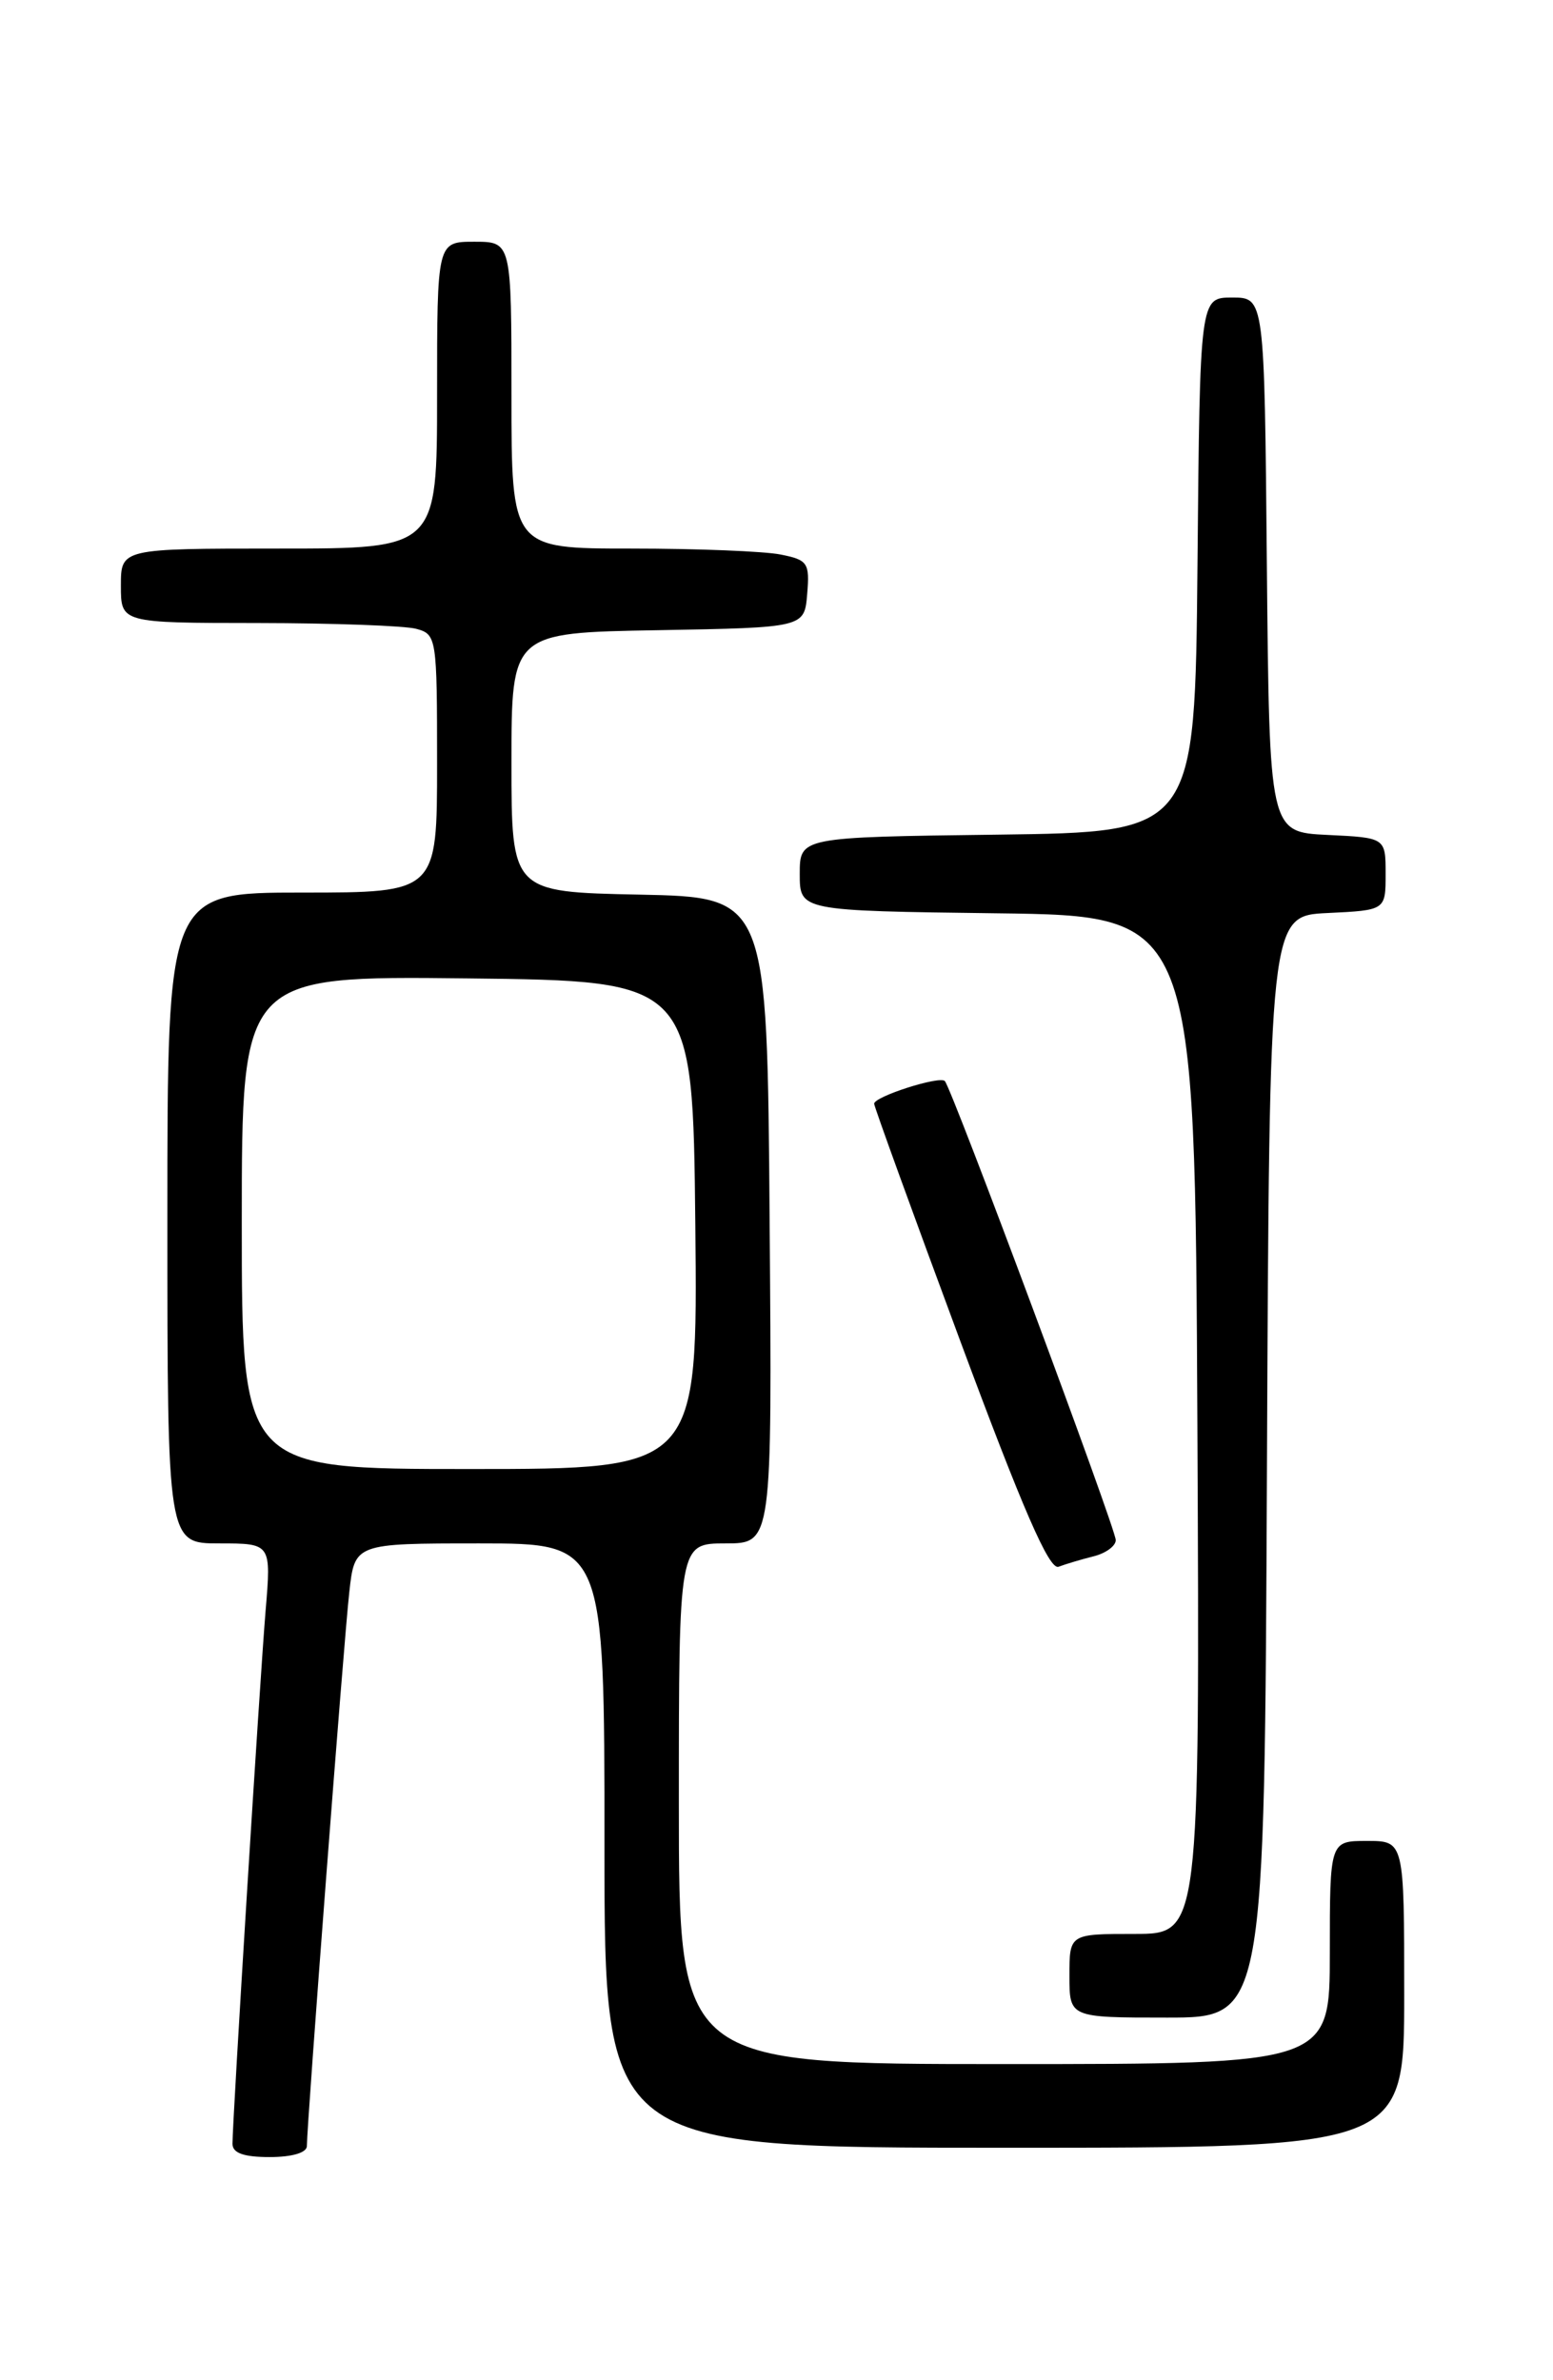 <?xml version="1.0" encoding="UTF-8" standalone="no"?>
<!DOCTYPE svg PUBLIC "-//W3C//DTD SVG 1.1//EN" "http://www.w3.org/Graphics/SVG/1.1/DTD/svg11.dtd" >
<svg xmlns="http://www.w3.org/2000/svg" xmlns:xlink="http://www.w3.org/1999/xlink" version="1.1" viewBox="0 0 167 256">
 <g >
 <path fill="currentColor"
d=" M 33.00 230.81 C 33.00 228.45 36.98 176.37 37.56 171.25 C 38.14 166.00 38.14 166.00 51.57 166.00 C 65.00 166.00 65.00 166.00 65.00 198.50 C 65.00 231.00 65.00 231.00 108.00 231.00 C 151.00 231.00 151.00 231.00 151.00 214.50 C 151.00 198.00 151.00 198.00 147.00 198.00 C 143.00 198.00 143.00 198.00 143.00 210.00 C 143.00 222.00 143.00 222.00 108.00 222.00 C 73.00 222.00 73.00 222.00 73.00 194.00 C 73.00 166.00 73.00 166.00 78.01 166.00 C 83.03 166.00 83.03 166.00 82.76 131.25 C 82.50 96.50 82.50 96.50 68.75 96.22 C 55.00 95.94 55.00 95.94 55.00 82.00 C 55.00 68.05 55.00 68.05 70.75 67.78 C 86.50 67.50 86.50 67.50 86.80 63.89 C 87.08 60.54 86.87 60.22 83.93 59.64 C 82.18 59.29 74.96 59.00 67.87 59.00 C 55.00 59.00 55.00 59.00 55.00 42.50 C 55.00 26.00 55.00 26.00 51.00 26.00 C 47.00 26.00 47.00 26.00 47.00 42.50 C 47.00 59.00 47.00 59.00 30.00 59.00 C 13.00 59.00 13.00 59.00 13.00 63.00 C 13.00 67.00 13.00 67.00 27.75 67.01 C 35.86 67.02 43.51 67.30 44.75 67.63 C 46.95 68.22 47.00 68.56 47.00 82.12 C 47.00 96.00 47.00 96.00 32.50 96.00 C 18.00 96.00 18.00 96.00 18.00 131.00 C 18.00 166.00 18.00 166.00 23.59 166.00 C 29.17 166.00 29.17 166.00 28.56 173.25 C 27.94 180.70 25.00 228.01 25.00 230.57 C 25.00 231.57 26.20 232.00 29.00 232.00 C 31.42 232.00 33.00 231.53 33.00 230.81 Z  M 136.24 157.75 C 136.50 98.50 136.50 98.50 142.75 98.20 C 149.00 97.90 149.00 97.90 149.00 94.00 C 149.00 90.10 149.00 90.10 142.75 89.80 C 136.50 89.50 136.50 89.50 136.23 60.75 C 135.97 32.00 135.97 32.00 132.50 32.00 C 129.03 32.00 129.03 32.00 128.77 60.75 C 128.50 89.50 128.50 89.50 107.25 89.77 C 86.00 90.04 86.00 90.04 86.00 94.00 C 86.00 97.96 86.00 97.96 107.25 98.23 C 128.50 98.50 128.50 98.50 128.76 153.25 C 129.02 208.00 129.02 208.00 122.01 208.00 C 115.00 208.00 115.00 208.00 115.00 212.50 C 115.00 217.00 115.00 217.00 125.49 217.00 C 135.98 217.00 135.98 217.00 136.24 157.75 Z  M 117.59 167.39 C 118.92 167.06 119.99 166.27 119.98 165.64 C 119.97 164.36 102.34 117.00 101.60 116.27 C 101.03 115.69 94.00 117.94 94.00 118.71 C 94.00 119.01 98.15 130.46 103.23 144.15 C 109.98 162.33 112.83 168.89 113.83 168.51 C 114.57 168.23 116.27 167.72 117.59 167.39 Z  M 26.00 131.48 C 26.00 104.96 26.00 104.96 50.25 105.23 C 74.50 105.50 74.50 105.50 74.77 131.75 C 75.03 158.00 75.03 158.00 50.52 158.00 C 26.00 158.00 26.00 158.00 26.00 131.48 Z "/>
</g>
</svg>